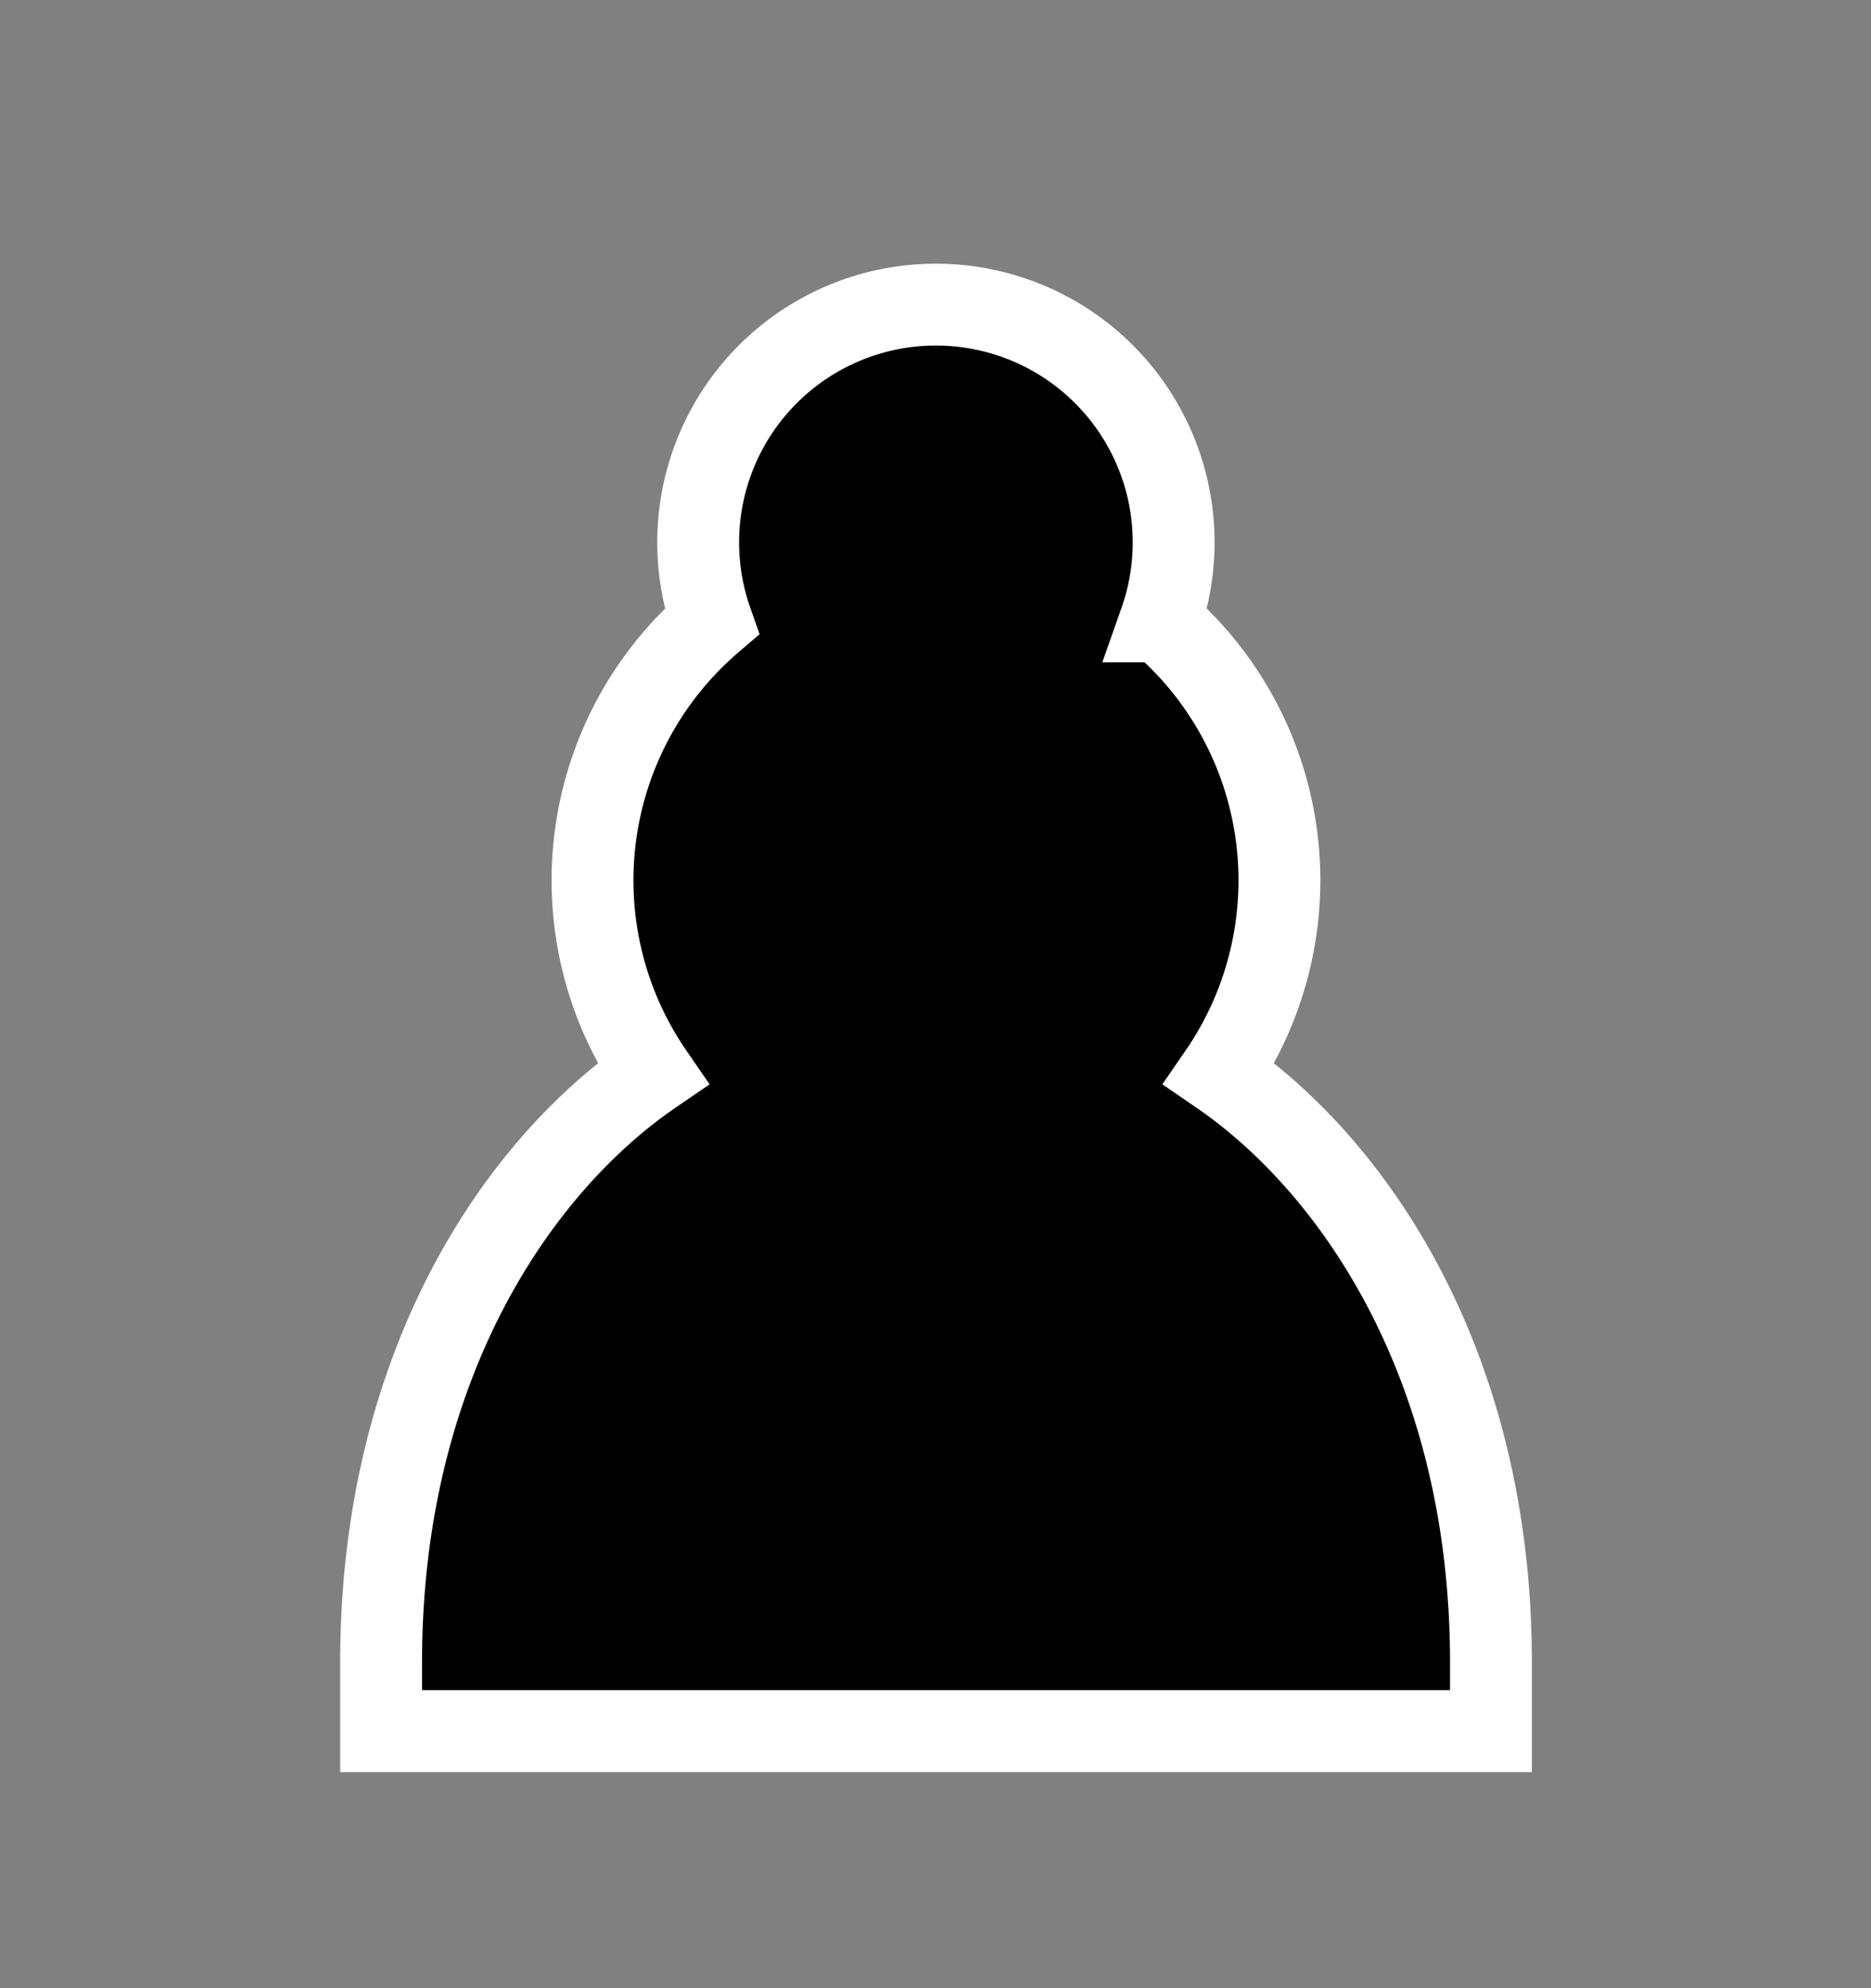 <svg width="16" height="17" fill="none" xmlns="http://www.w3.org/2000/svg"><rect width="100%" height="100%" fill="#808080" stroke="none"/><path d="M9.921 5.313a2.033 2.033 0 1 0-3.835 0 2.916 2.916 0 0 0-.505 3.868c-1.158.793-2.322 2.5-2.322 5.034v.587H12.75v-.587c0-2.534-1.165-4.24-2.323-5.034a2.916 2.916 0 0 0-.505-3.868z" fill="#000" stroke="#fff" stroke-width=".7" stroke-linecap="round"/></svg>